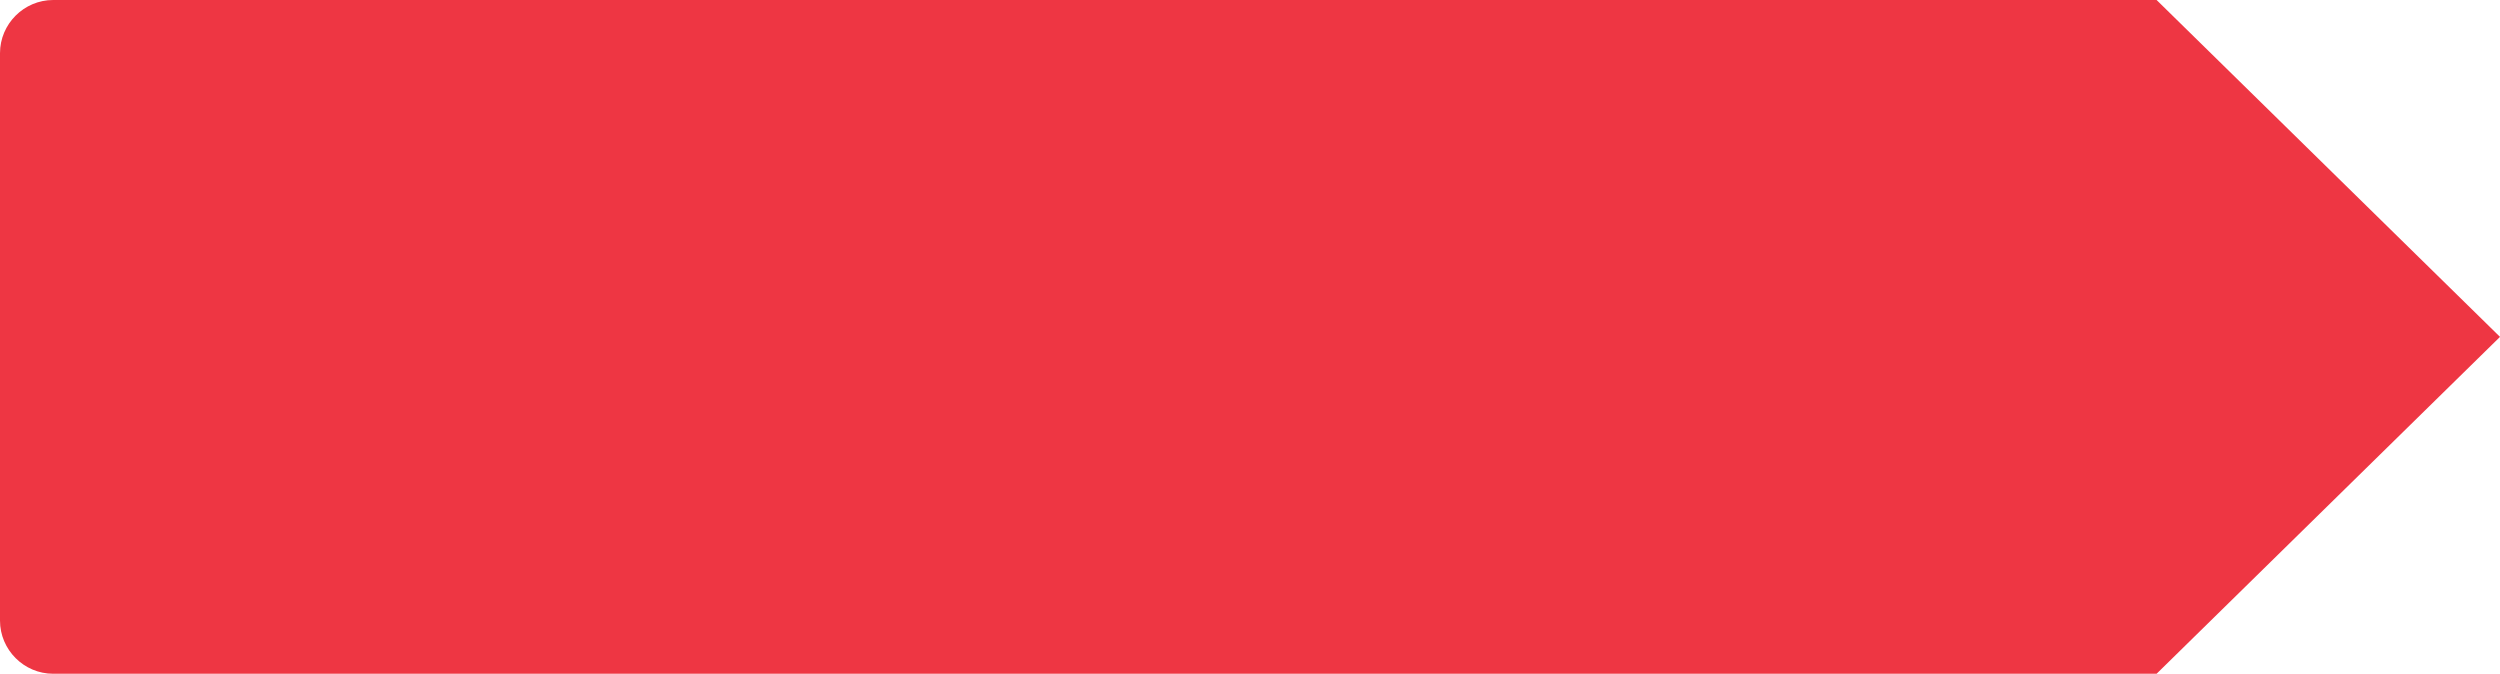 <svg xmlns="http://www.w3.org/2000/svg" width="141" height="38" viewBox="0 0 141 38">
	<rect width="141" height="38" fill="#ffffff" />
    <path fill="#EE3643" d="M121.632 0H3C1.35 0 0 1.35 0 3v32c0 1.65 1.35 3 3 3h118.632L141 19 121.632 0z"/>
</svg>
